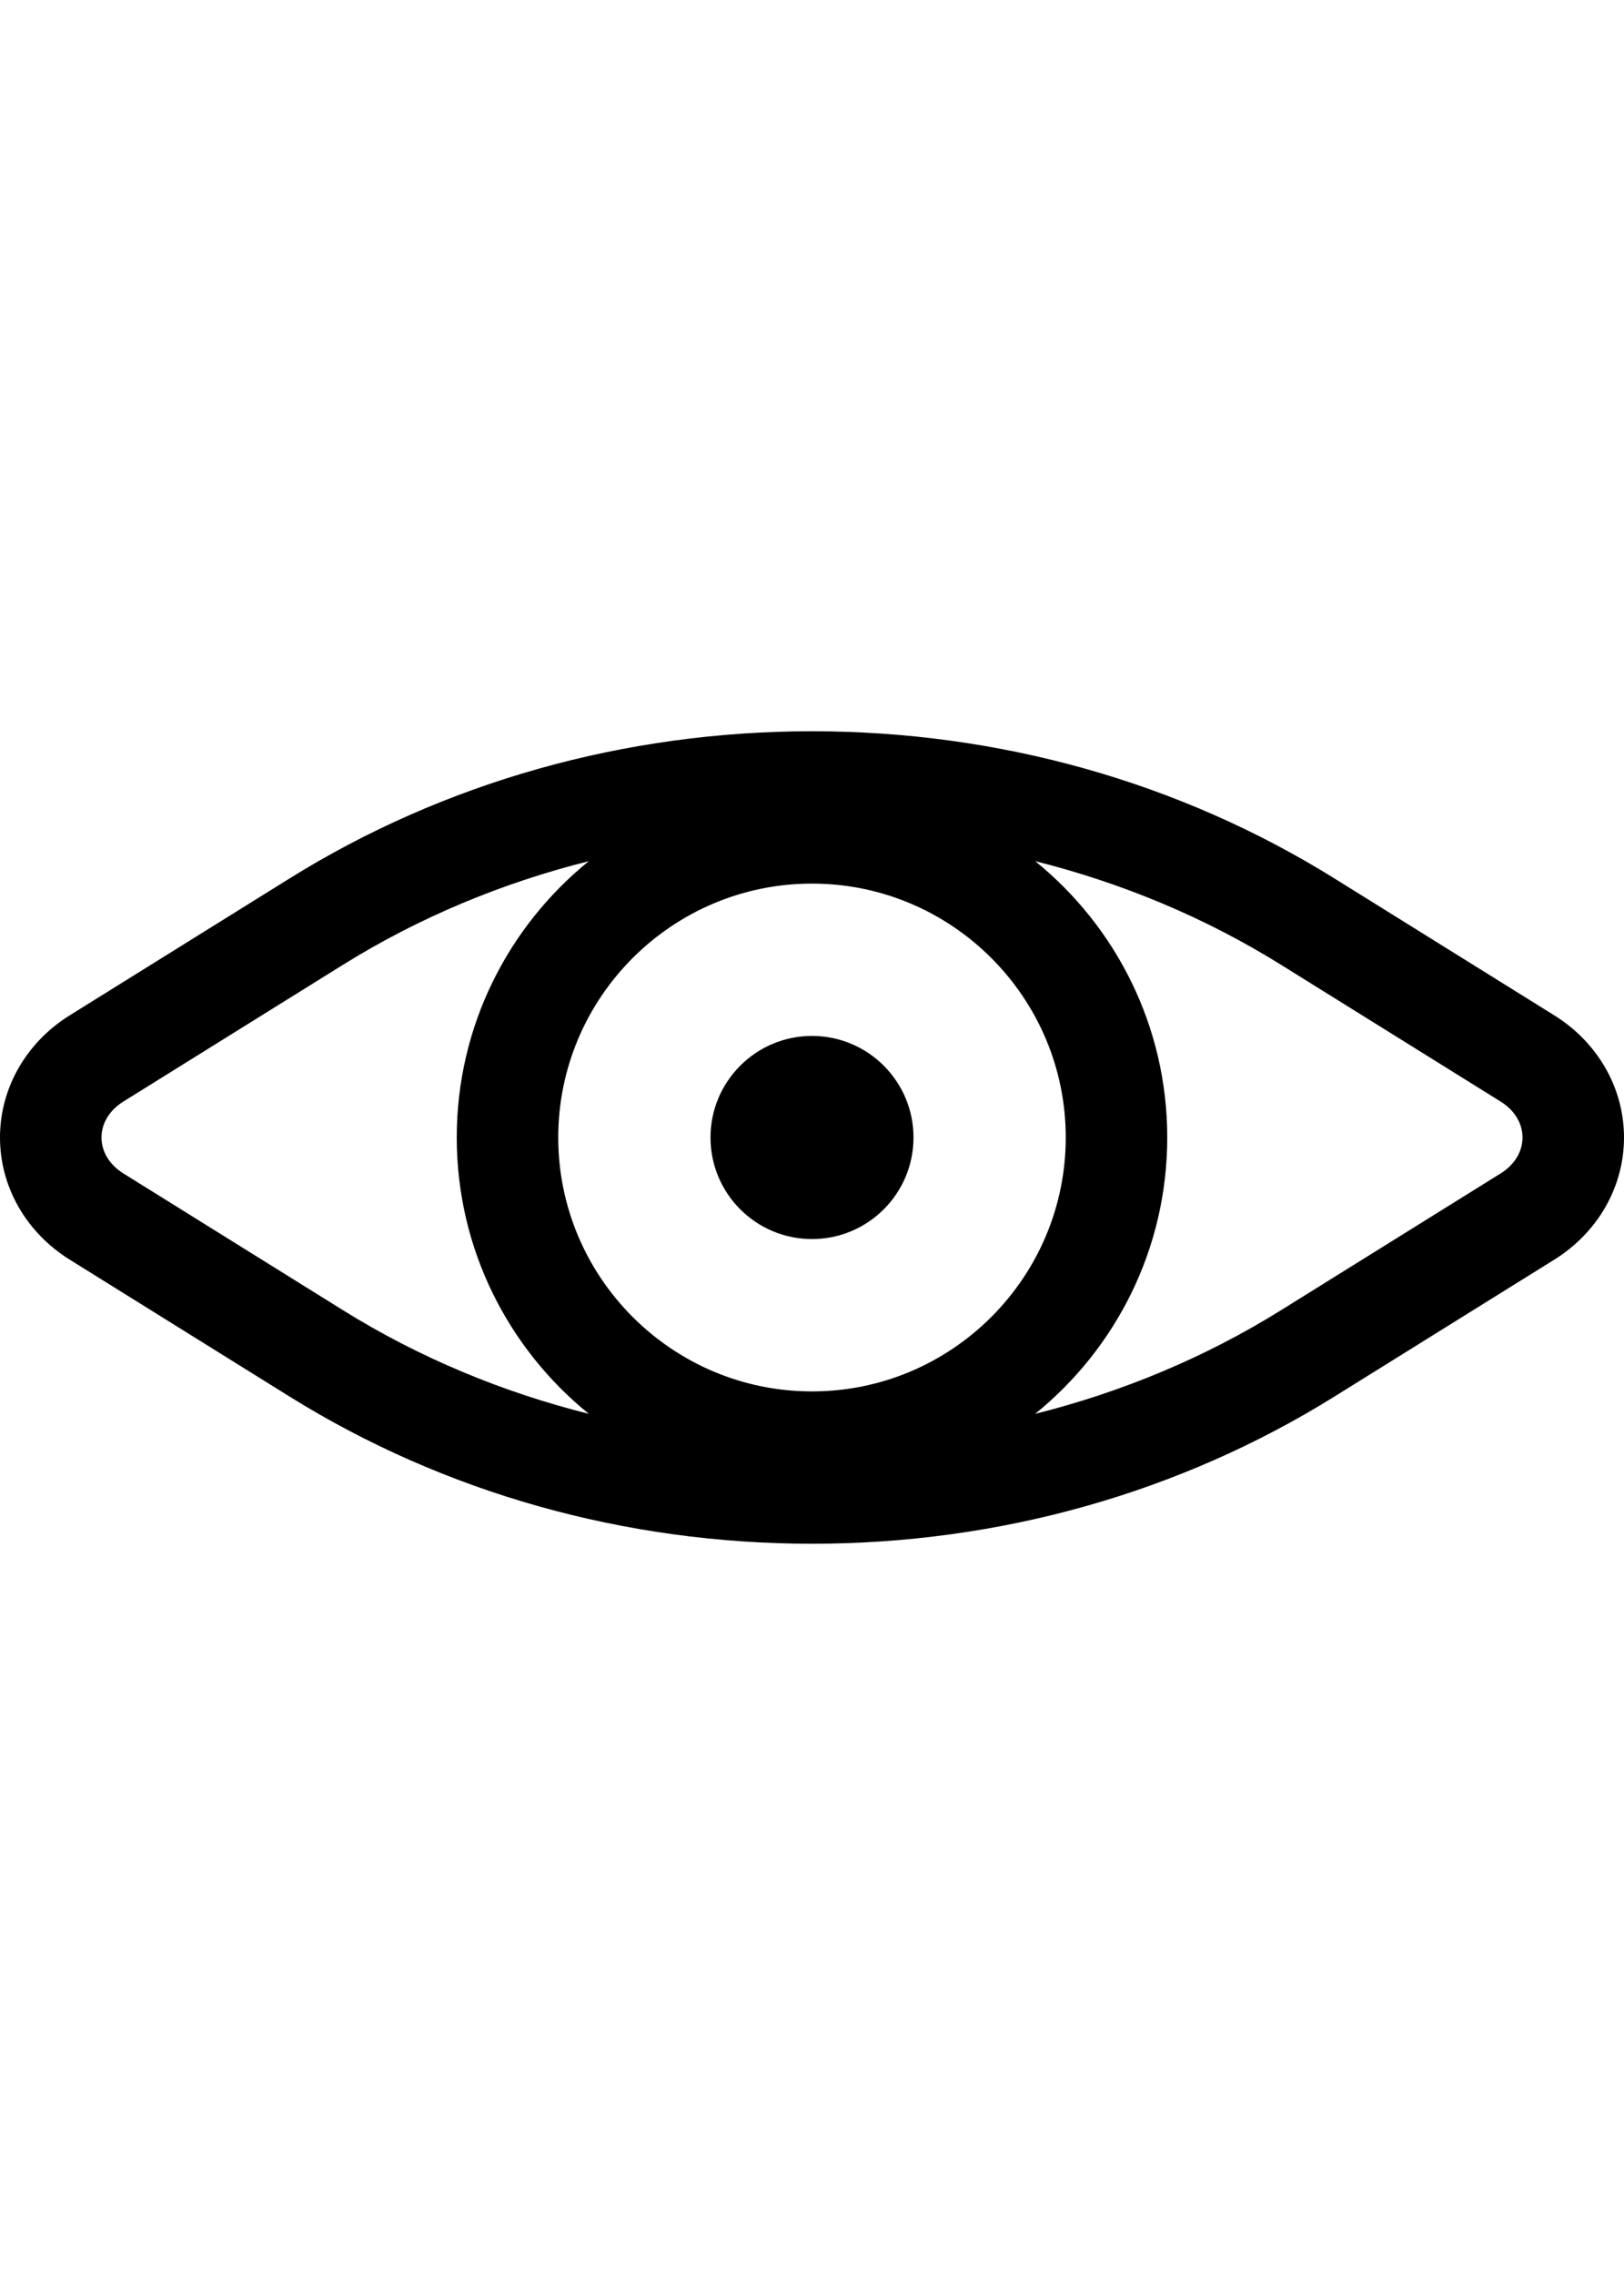 <svg class="featured_mark_img" width="25" height="35" enable-background="new 0 0 512 512" viewBox="0 0 512 512" xmlns="http://www.w3.org/2000/svg"><path d="M490.007 217.504l-69.27-43.11C371.973 144.042 315.007 128 256 128s-115.973 16.042-164.737 46.393l-69.27 43.11C8.222 226.075 0 240.466 0 256s8.222 29.925 21.993 38.496l69.27 43.11C140.027 367.958 196.993 384 256 384s115.973-16.042 164.737-46.393l69.27-43.11C503.778 285.925 512 271.534 512 256s-8.222-29.925-21.993-38.496zM256 336c-44.112 0-80-35.888-80-80s35.888-80 80-80 80 35.888 80 80-35.888 80-80 80zM38.902 267.328C34.516 264.598 32 260.47 32 256s2.516-8.598 6.9-11.328l69.27-43.11c23.99-14.93 50.218-25.8 77.467-32.63C160.258 189.48 144 220.875 144 256s16.258 66.52 41.638 87.07c-27.25-6.83-53.478-17.7-77.467-32.63zm434.197 0l-69.27 43.11c-23.99 14.93-50.217 25.8-77.467 32.63C351.742 322.52 368 291.125 368 256s-16.258-66.52-41.638-87.07c27.25 6.83 53.478 17.7 77.467 32.63l69.27 43.11C477.484 247.4 480 251.53 480 256s-2.516 8.6-6.9 11.328z"/><circle cx="256" cy="256" r="32"/>
</svg>